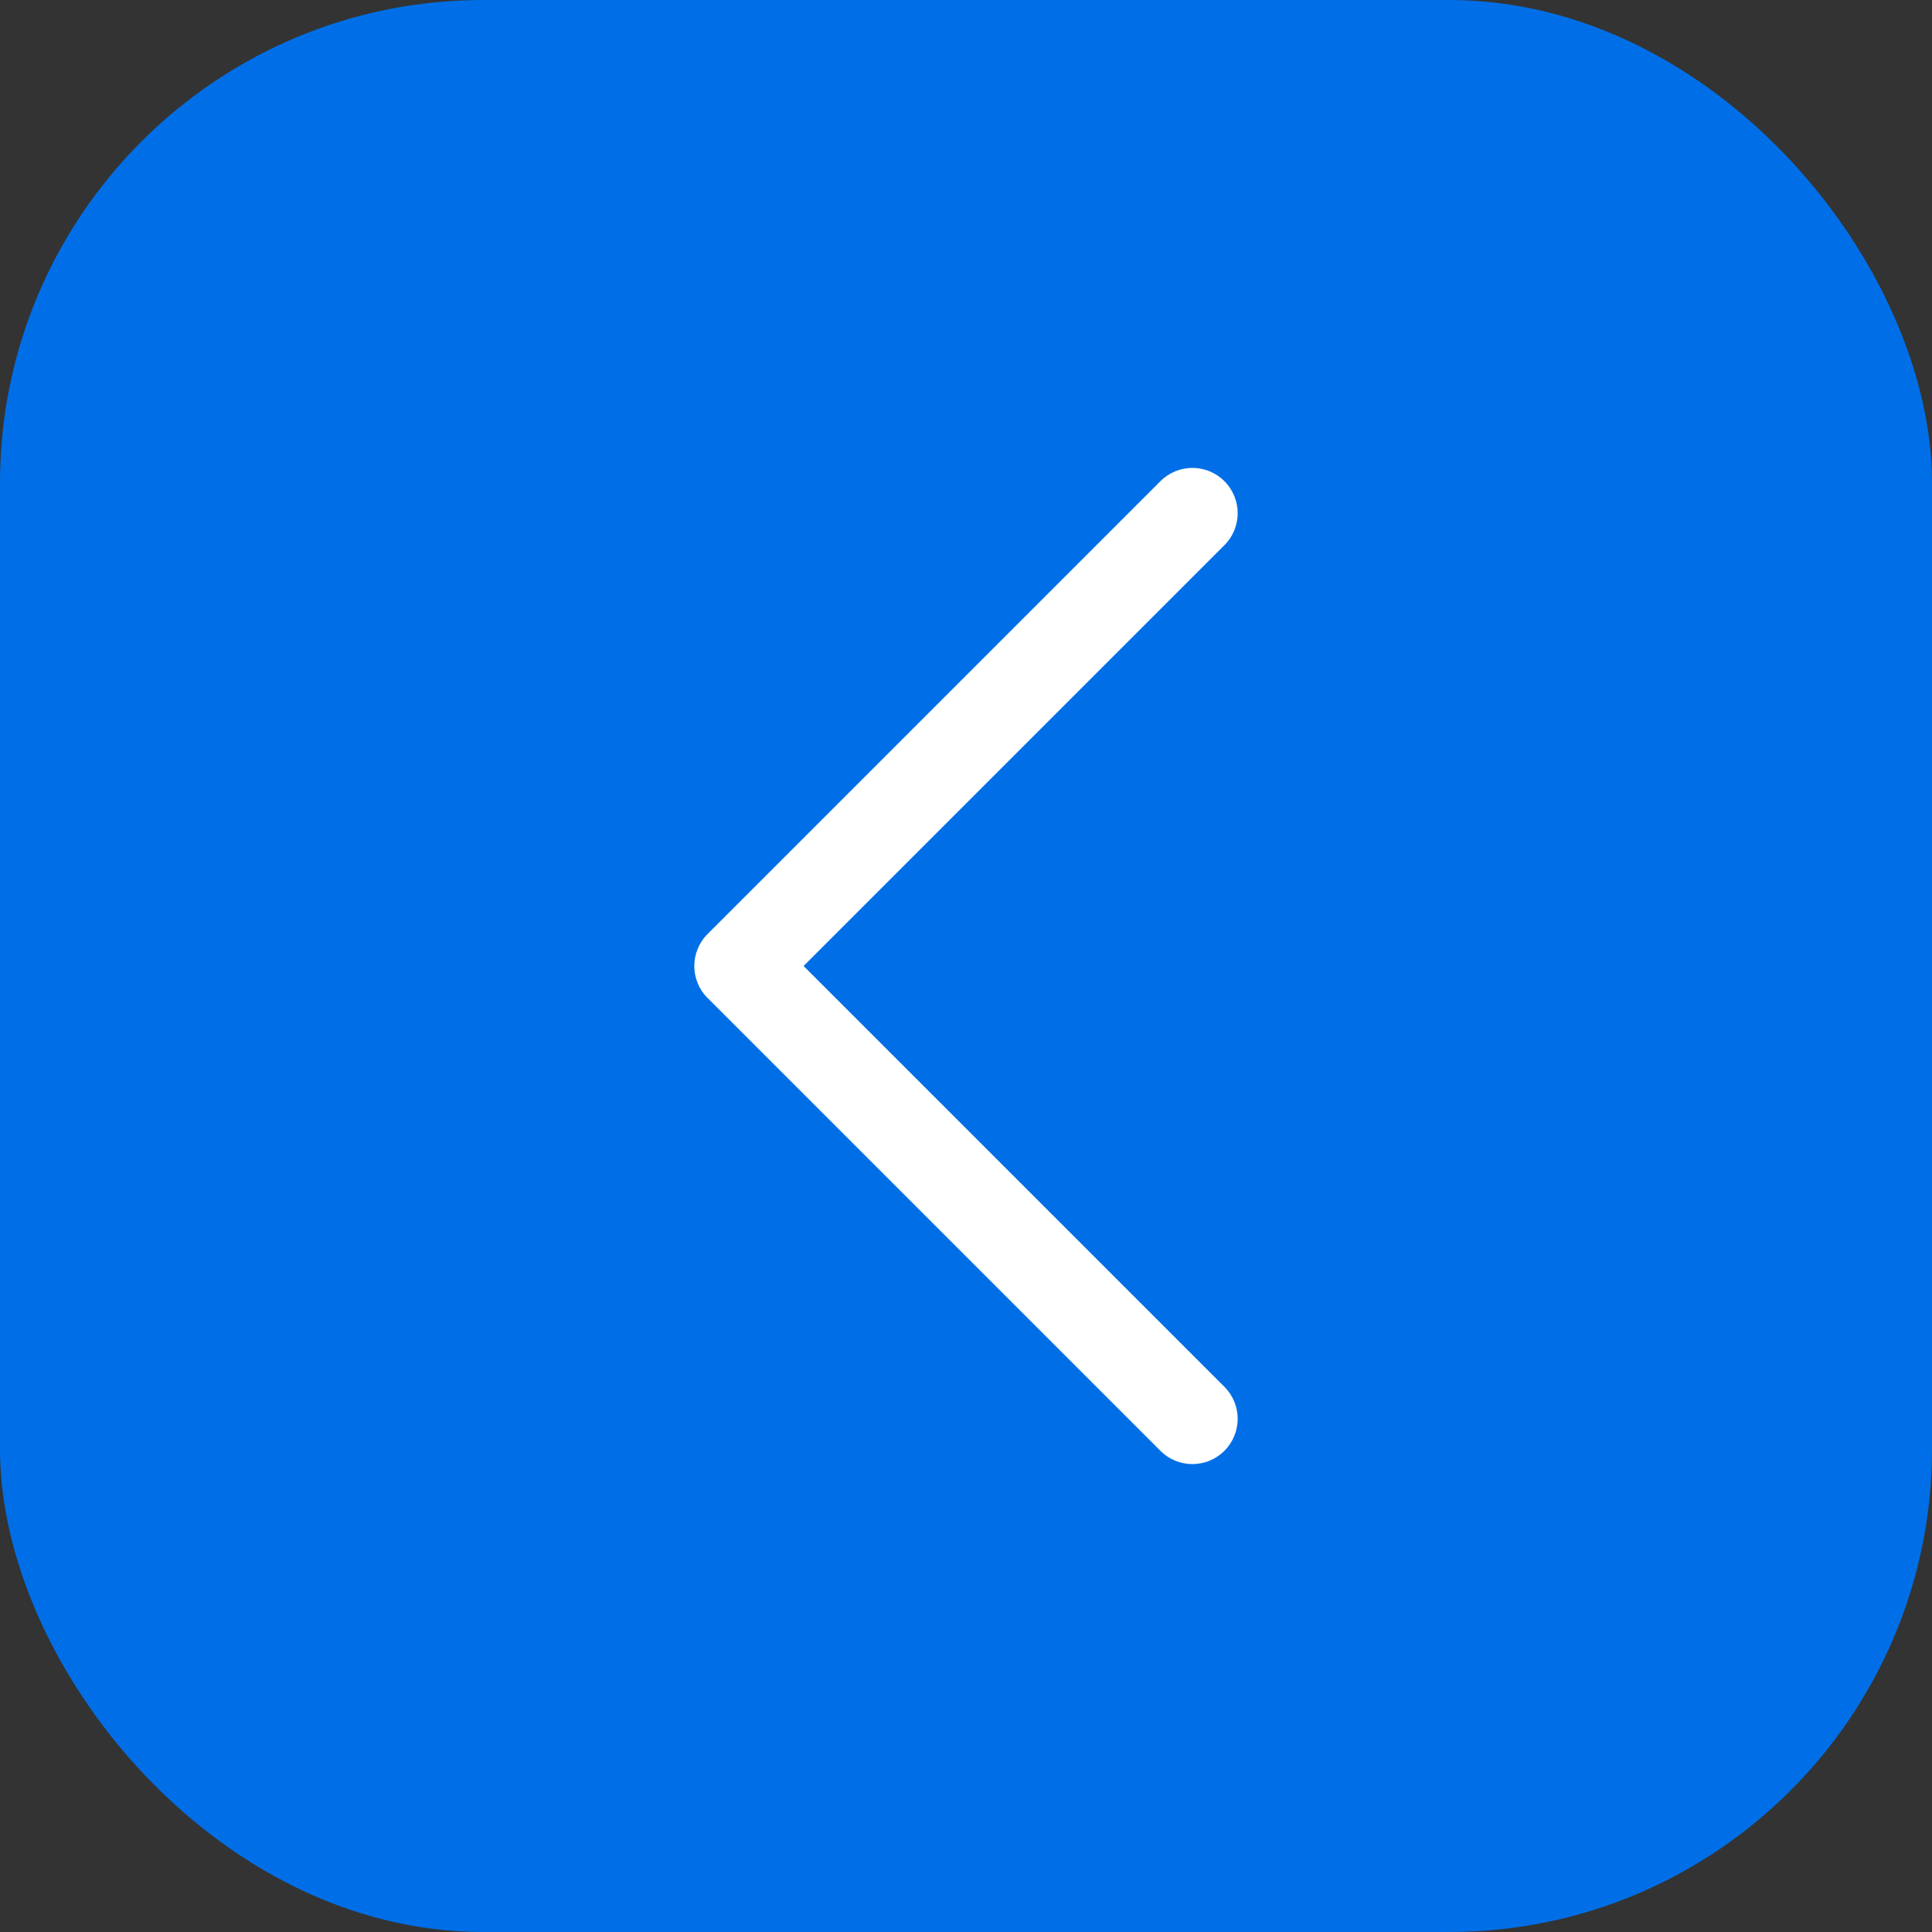 <svg width="32" height="32" viewBox="0 0 32 32" fill="none" xmlns="http://www.w3.org/2000/svg">
<rect x="0" y="0" width="32" height="32" fill="#333333" stroke="none"/>
<rect width="32" height="32" rx="8" fill="#006FE7"/>
<path d="M11.5 16C11.5 15.808 11.573 15.616 11.72 15.47L19.22 7.97C19.513 7.677 19.987 7.677 20.28 7.97C20.573 8.263 20.573 8.737 20.28 9.03L13.31 16L20.28 22.97C20.573 23.263 20.573 23.737 20.28 24.03C19.987 24.323 19.513 24.323 19.22 24.03L11.72 16.53C11.573 16.384 11.5 16.192 11.5 16Z" fill="white"/>
</svg>
